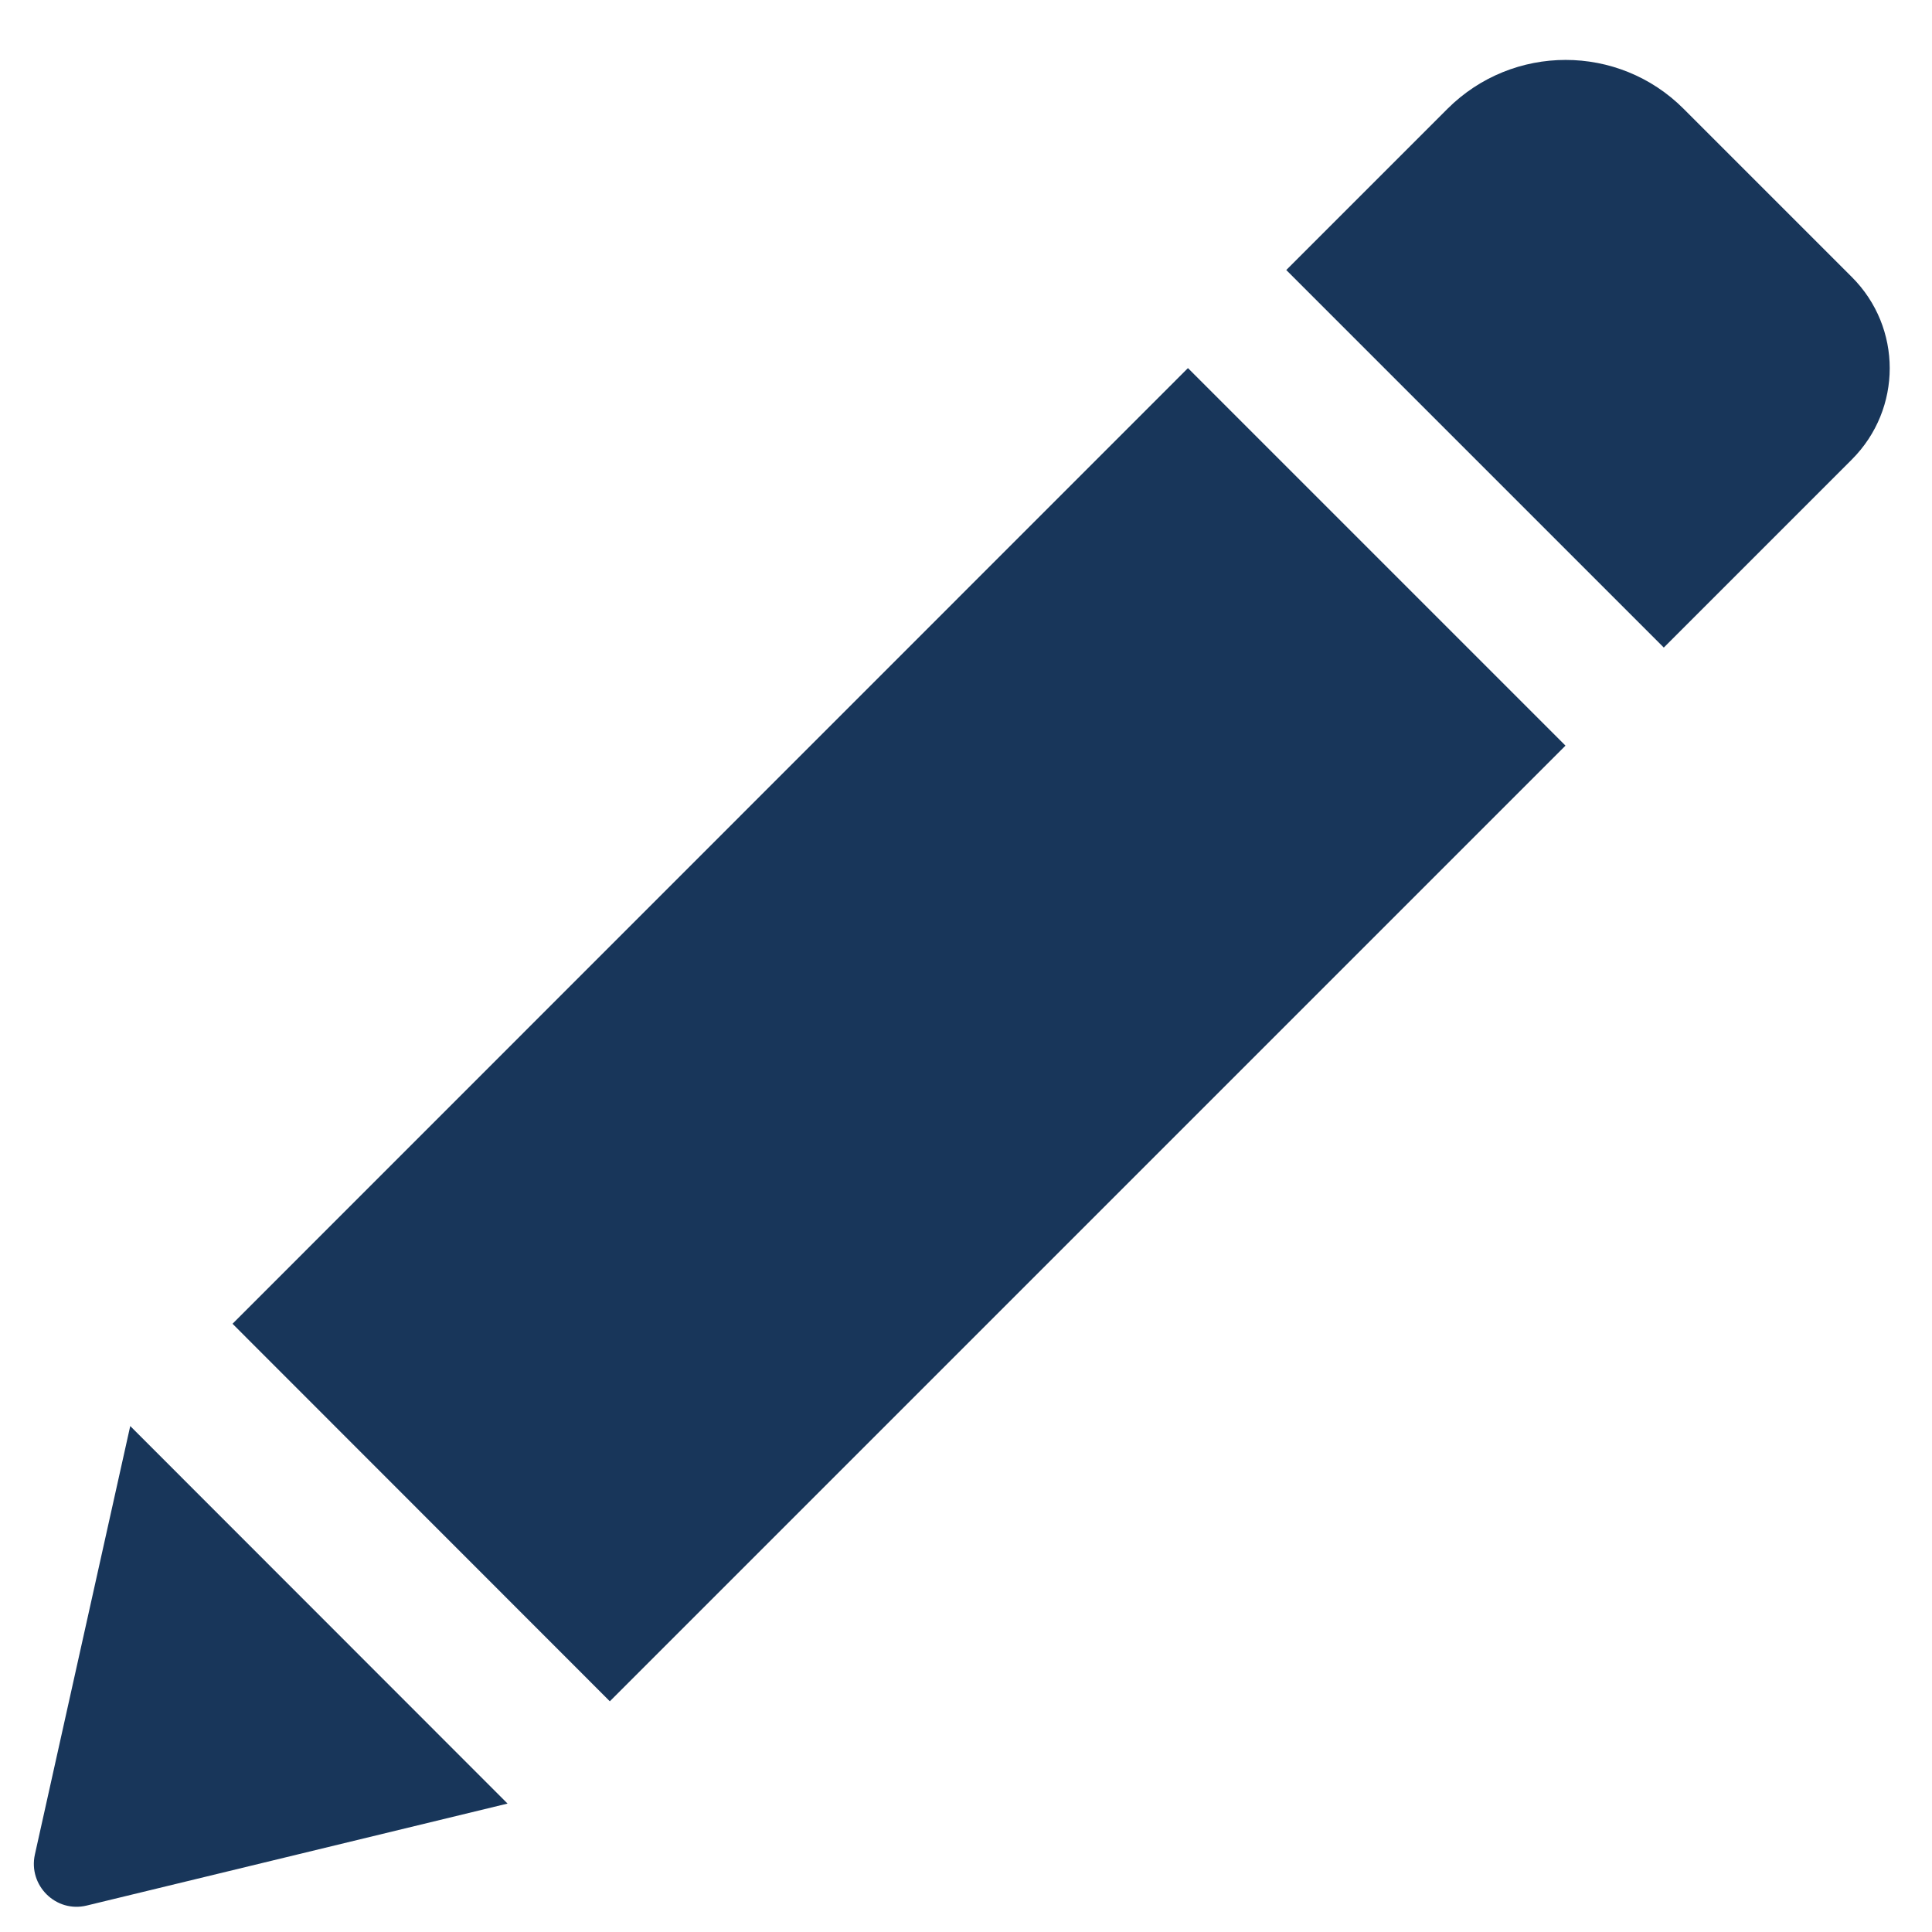 <svg width="17" height="17" viewBox="0 0 17 17" fill="none" xmlns="http://www.w3.org/2000/svg">
<g clip-path="url(#clip0_3689_23577)">
<path d="M10.453 3.239L13.775 6.561L5.366 14.97L2.046 11.648L10.453 3.239ZM16.295 2.438L14.814 0.957C14.241 0.384 13.312 0.384 12.737 0.957L11.318 2.376L14.64 5.698L16.295 4.043C16.739 3.598 16.739 2.882 16.295 2.438ZM0.307 16.318C0.247 16.59 0.492 16.834 0.764 16.767L4.466 15.87L1.146 12.548L0.307 16.318Z" fill="#18365a"/>
</g>
<defs>
<clipPath id="clip0_3689_23577">
<rect width="16.331" height="16.331" fill="white" transform="translate(0.299 0.488)"/>
</clipPath>
</defs>
</svg>
